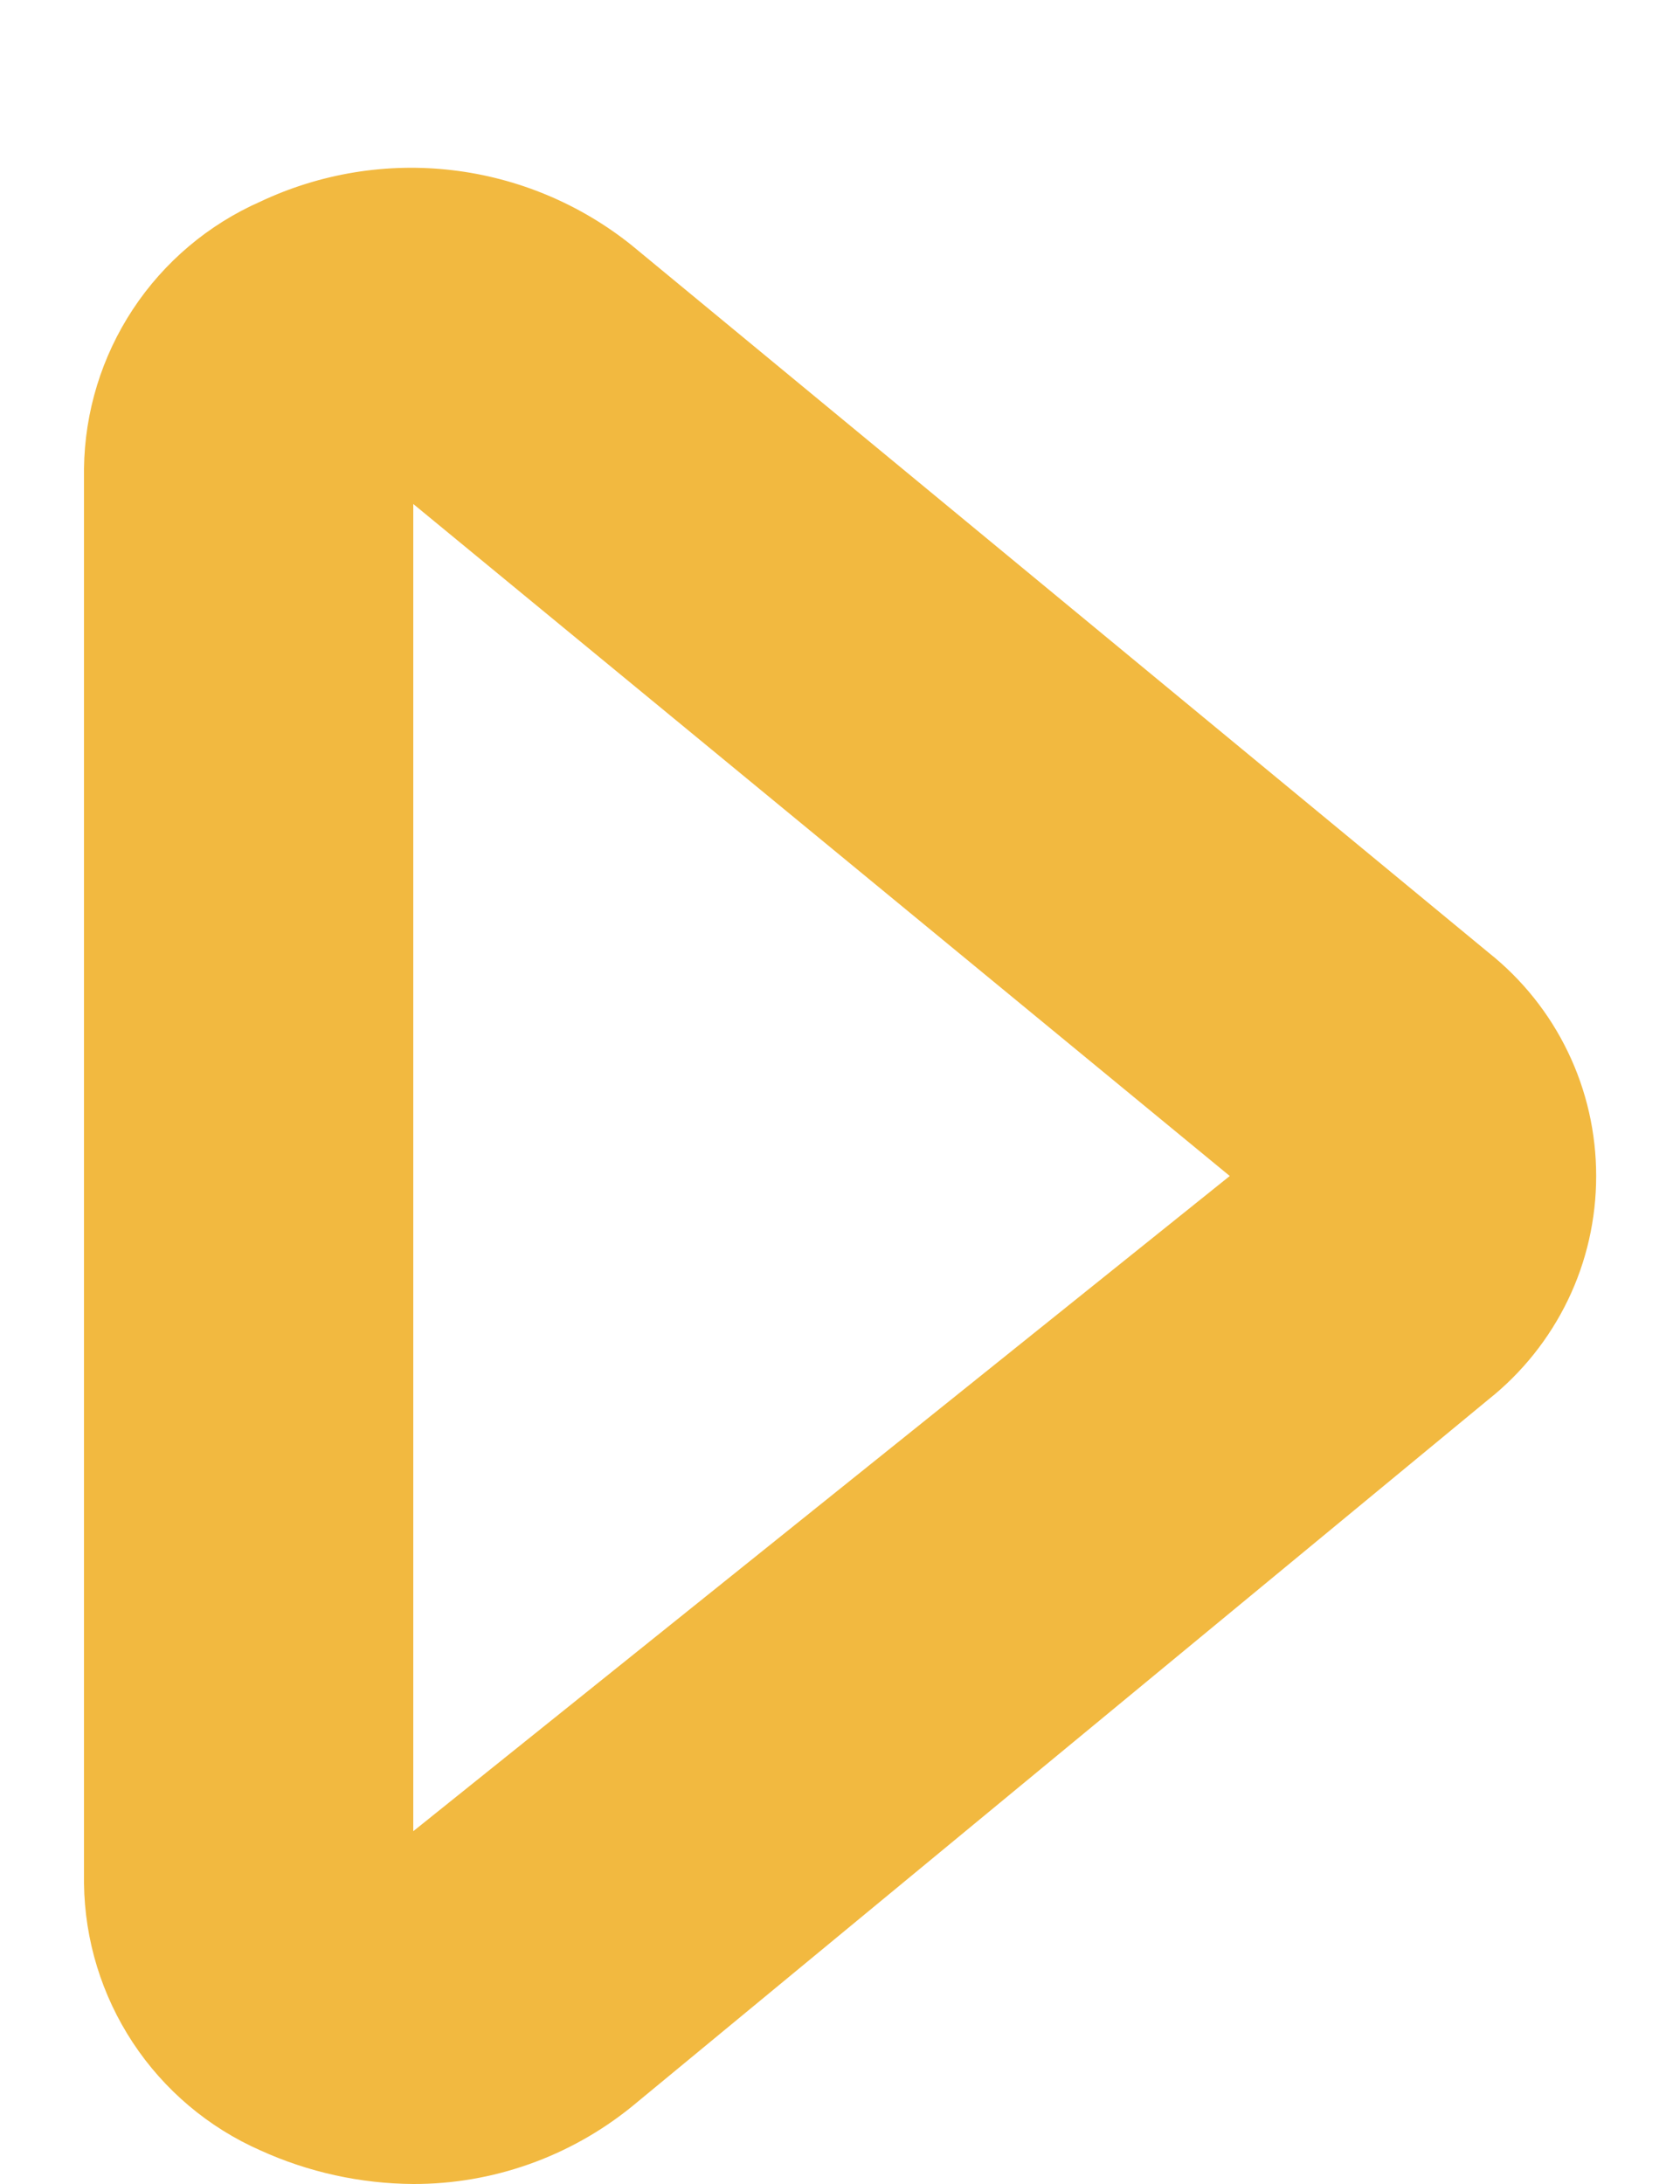 <svg width="10" height="13" viewBox="0 0 10 13" fill="none" xmlns="http://www.w3.org/2000/svg">
<path d="M2.46 13C2.146 12.998 1.836 12.93 1.55 12.8C1.241 12.664 0.977 12.441 0.791 12.159C0.605 11.877 0.504 11.548 0.5 11.21V2.79C0.504 2.452 0.605 2.123 0.791 1.841C0.977 1.559 1.241 1.336 1.55 1.2C1.906 1.032 2.302 0.967 2.692 1.013C3.083 1.059 3.453 1.214 3.76 1.46L8.86 5.67C9.06 5.829 9.222 6.031 9.333 6.262C9.444 6.492 9.501 6.744 9.501 7C9.501 7.256 9.444 7.508 9.333 7.738C9.222 7.968 9.06 8.171 8.86 8.33L3.76 12.54C3.392 12.838 2.933 13.001 2.46 13ZM2.46 3V10.9L7.32 7L2.46 3Z" fill="#F2B940"/>
</svg>
